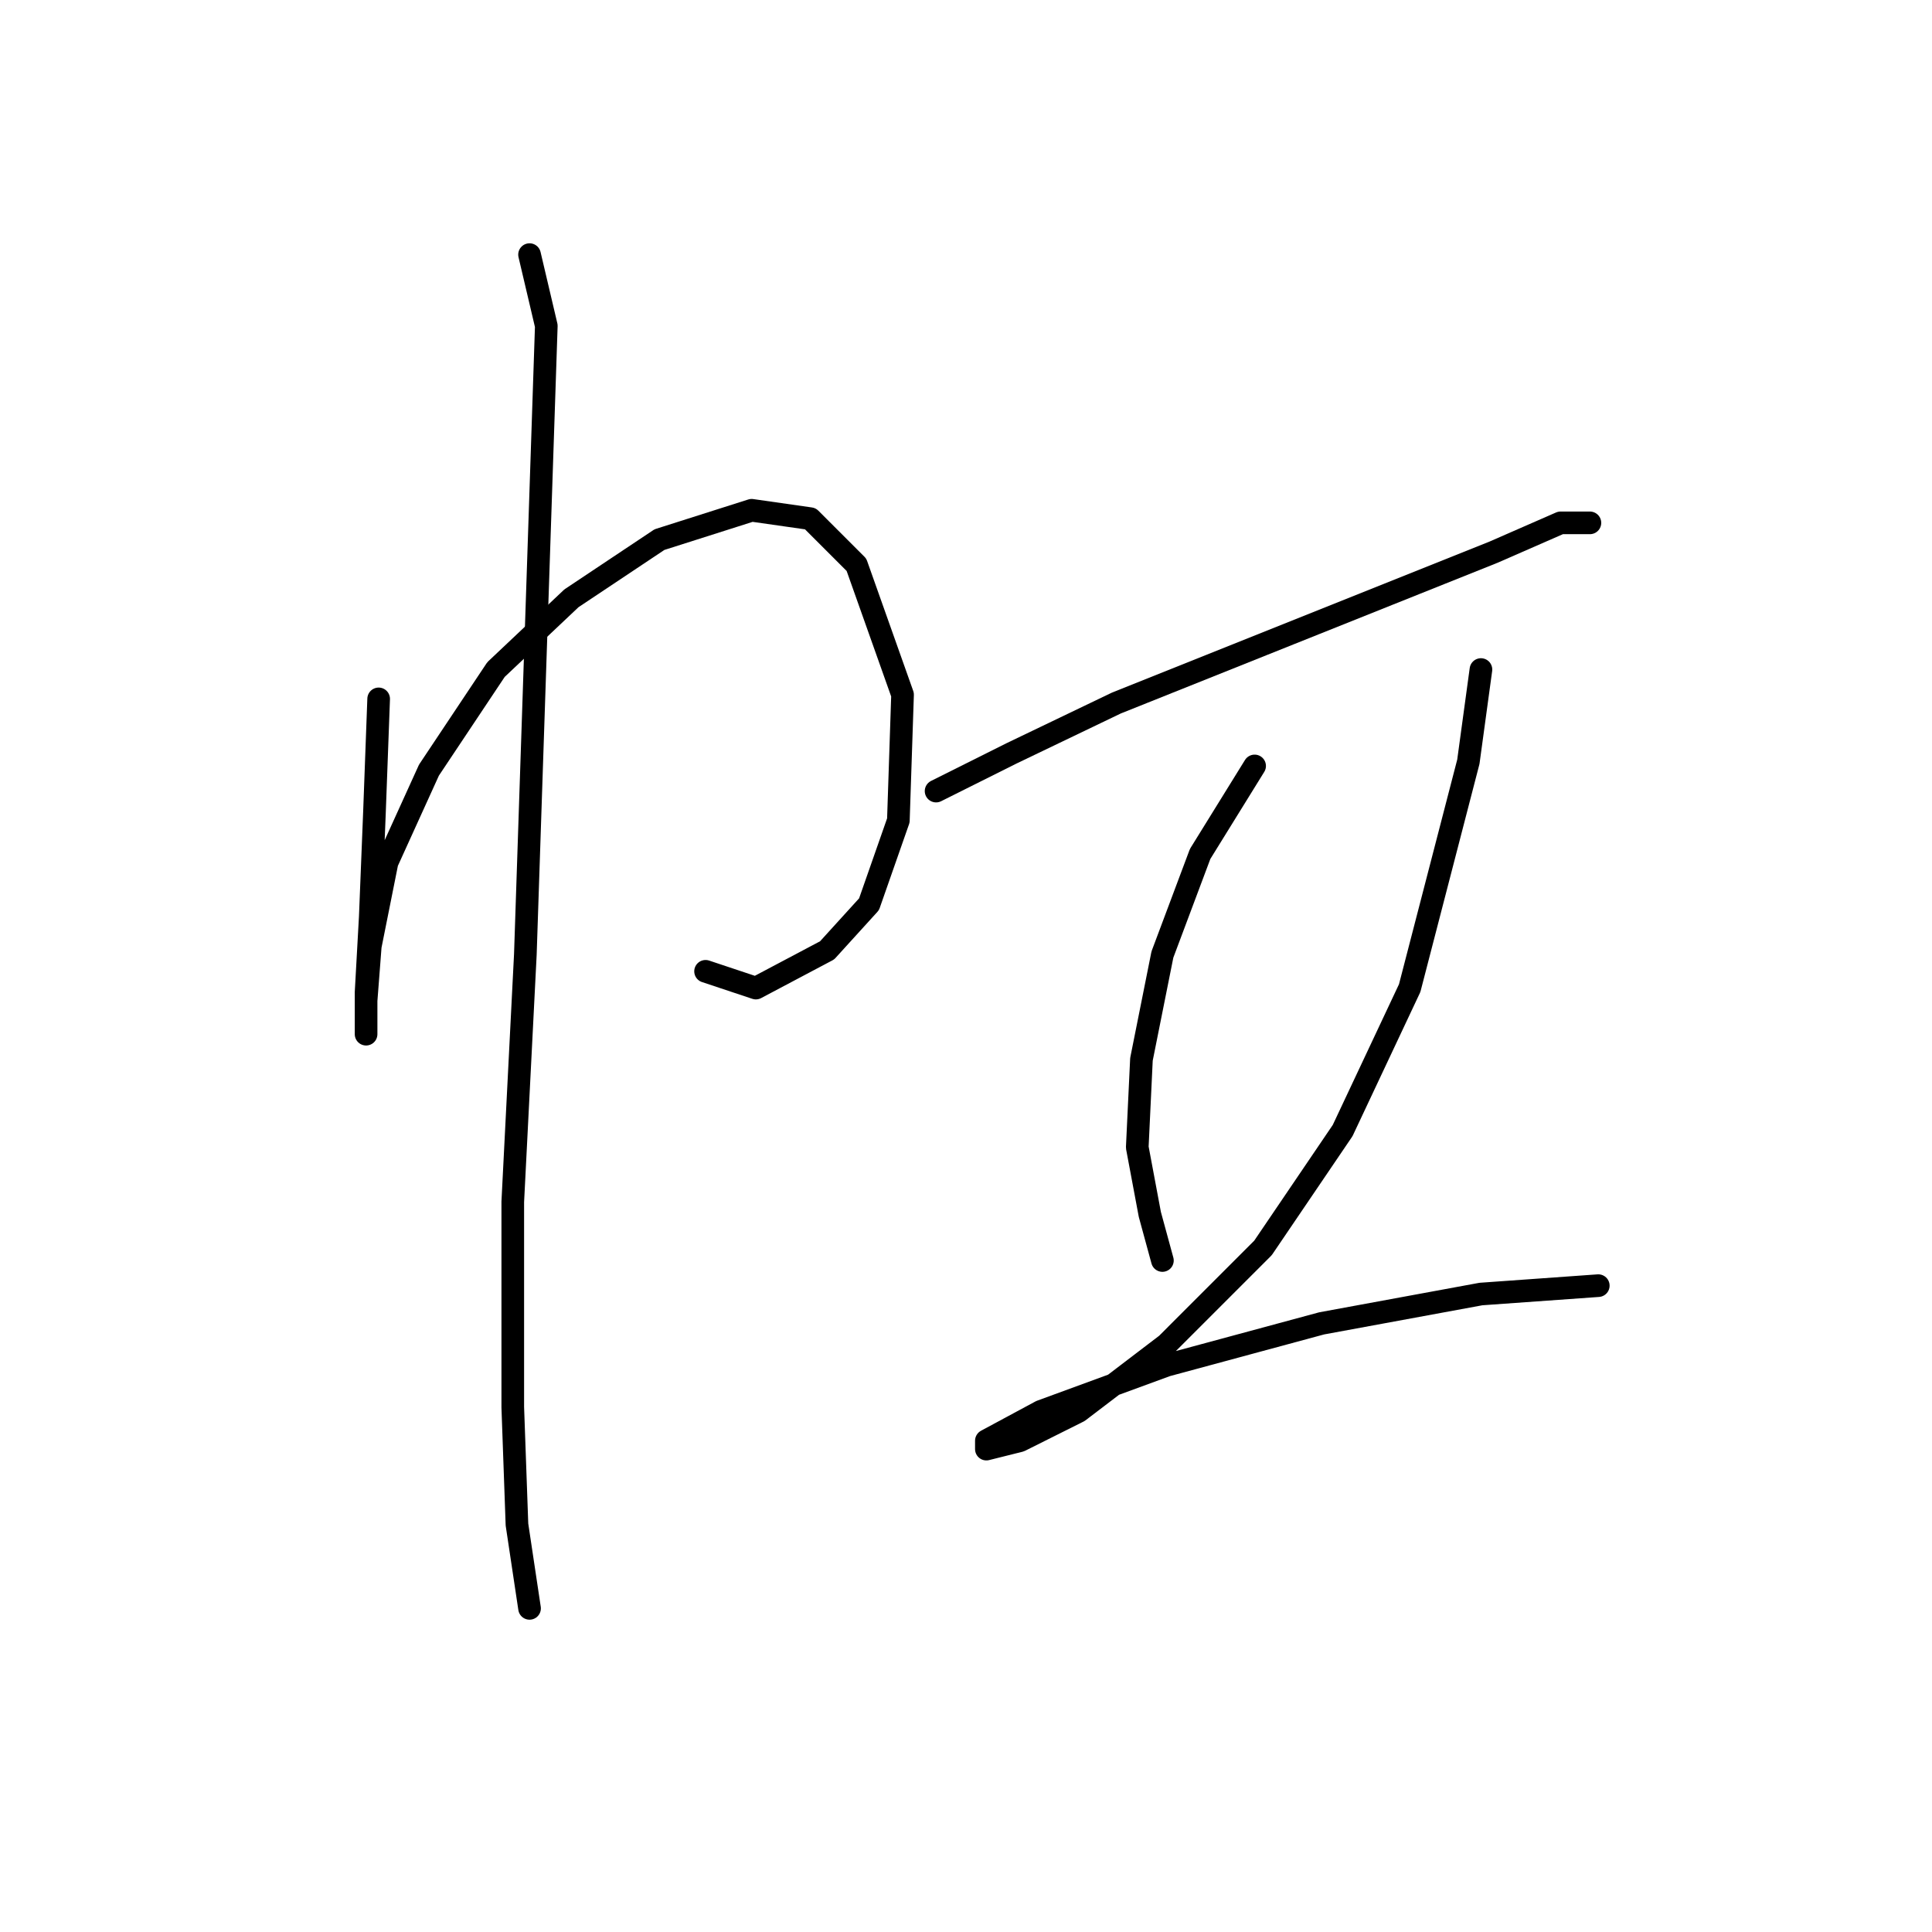 <?xml version="1.0" standalone="no"?>
    <svg width="256" height="256" xmlns="http://www.w3.org/2000/svg" version="1.1">
    <polyline stroke="black" stroke-width="3" stroke-linecap="round" fill="transparent" stroke-linejoin="round" points="50.174 92.606 49.619 107.6 49.063 121.484 48.508 131.48 48.508 137.034 48.508 137.034 48.508 132.591 49.063 125.372 51.285 114.264 56.838 102.047 65.724 88.718 75.72 79.277 87.382 71.502 99.6 67.615 107.375 68.726 113.484 74.834 119.593 92.05 119.038 108.711 115.15 119.818 109.597 125.927 100.156 130.925 93.491 128.704 93.491 128.704 " />
        <polyline stroke="black" stroke-width="3" stroke-linecap="round" fill="transparent" stroke-linejoin="round" points="70.167 33.738 72.388 43.179 71.277 76.501 69.611 126.482 67.945 159.248 67.945 186.46 68.5 202.01 70.167 213.117 70.167 213.117 " />
        <polyline stroke="black" stroke-width="3" stroke-linecap="round" fill="transparent" stroke-linejoin="round" points="124.036 104.823 134.032 99.825 147.916 93.161 167.353 85.386 184.014 78.722 197.898 73.168 206.783 69.281 210.671 69.281 210.671 69.281 " />
        <polyline stroke="black" stroke-width="3" stroke-linecap="round" fill="transparent" stroke-linejoin="round" points="166.243 101.491 159.023 113.154 154.025 126.482 151.248 140.366 150.693 152.028 152.359 160.914 154.025 167.023 154.025 167.023 " />
        <polyline stroke="black" stroke-width="3" stroke-linecap="round" fill="transparent" stroke-linejoin="round" points="196.232 88.718 194.565 100.936 186.791 130.925 177.905 149.807 167.353 165.357 154.58 178.13 142.918 187.016 135.143 190.903 130.7 192.014 130.7 190.903 137.92 187.016 154.58 180.907 175.128 175.353 196.232 171.466 211.781 170.355 211.781 170.355 " />
        </svg>
